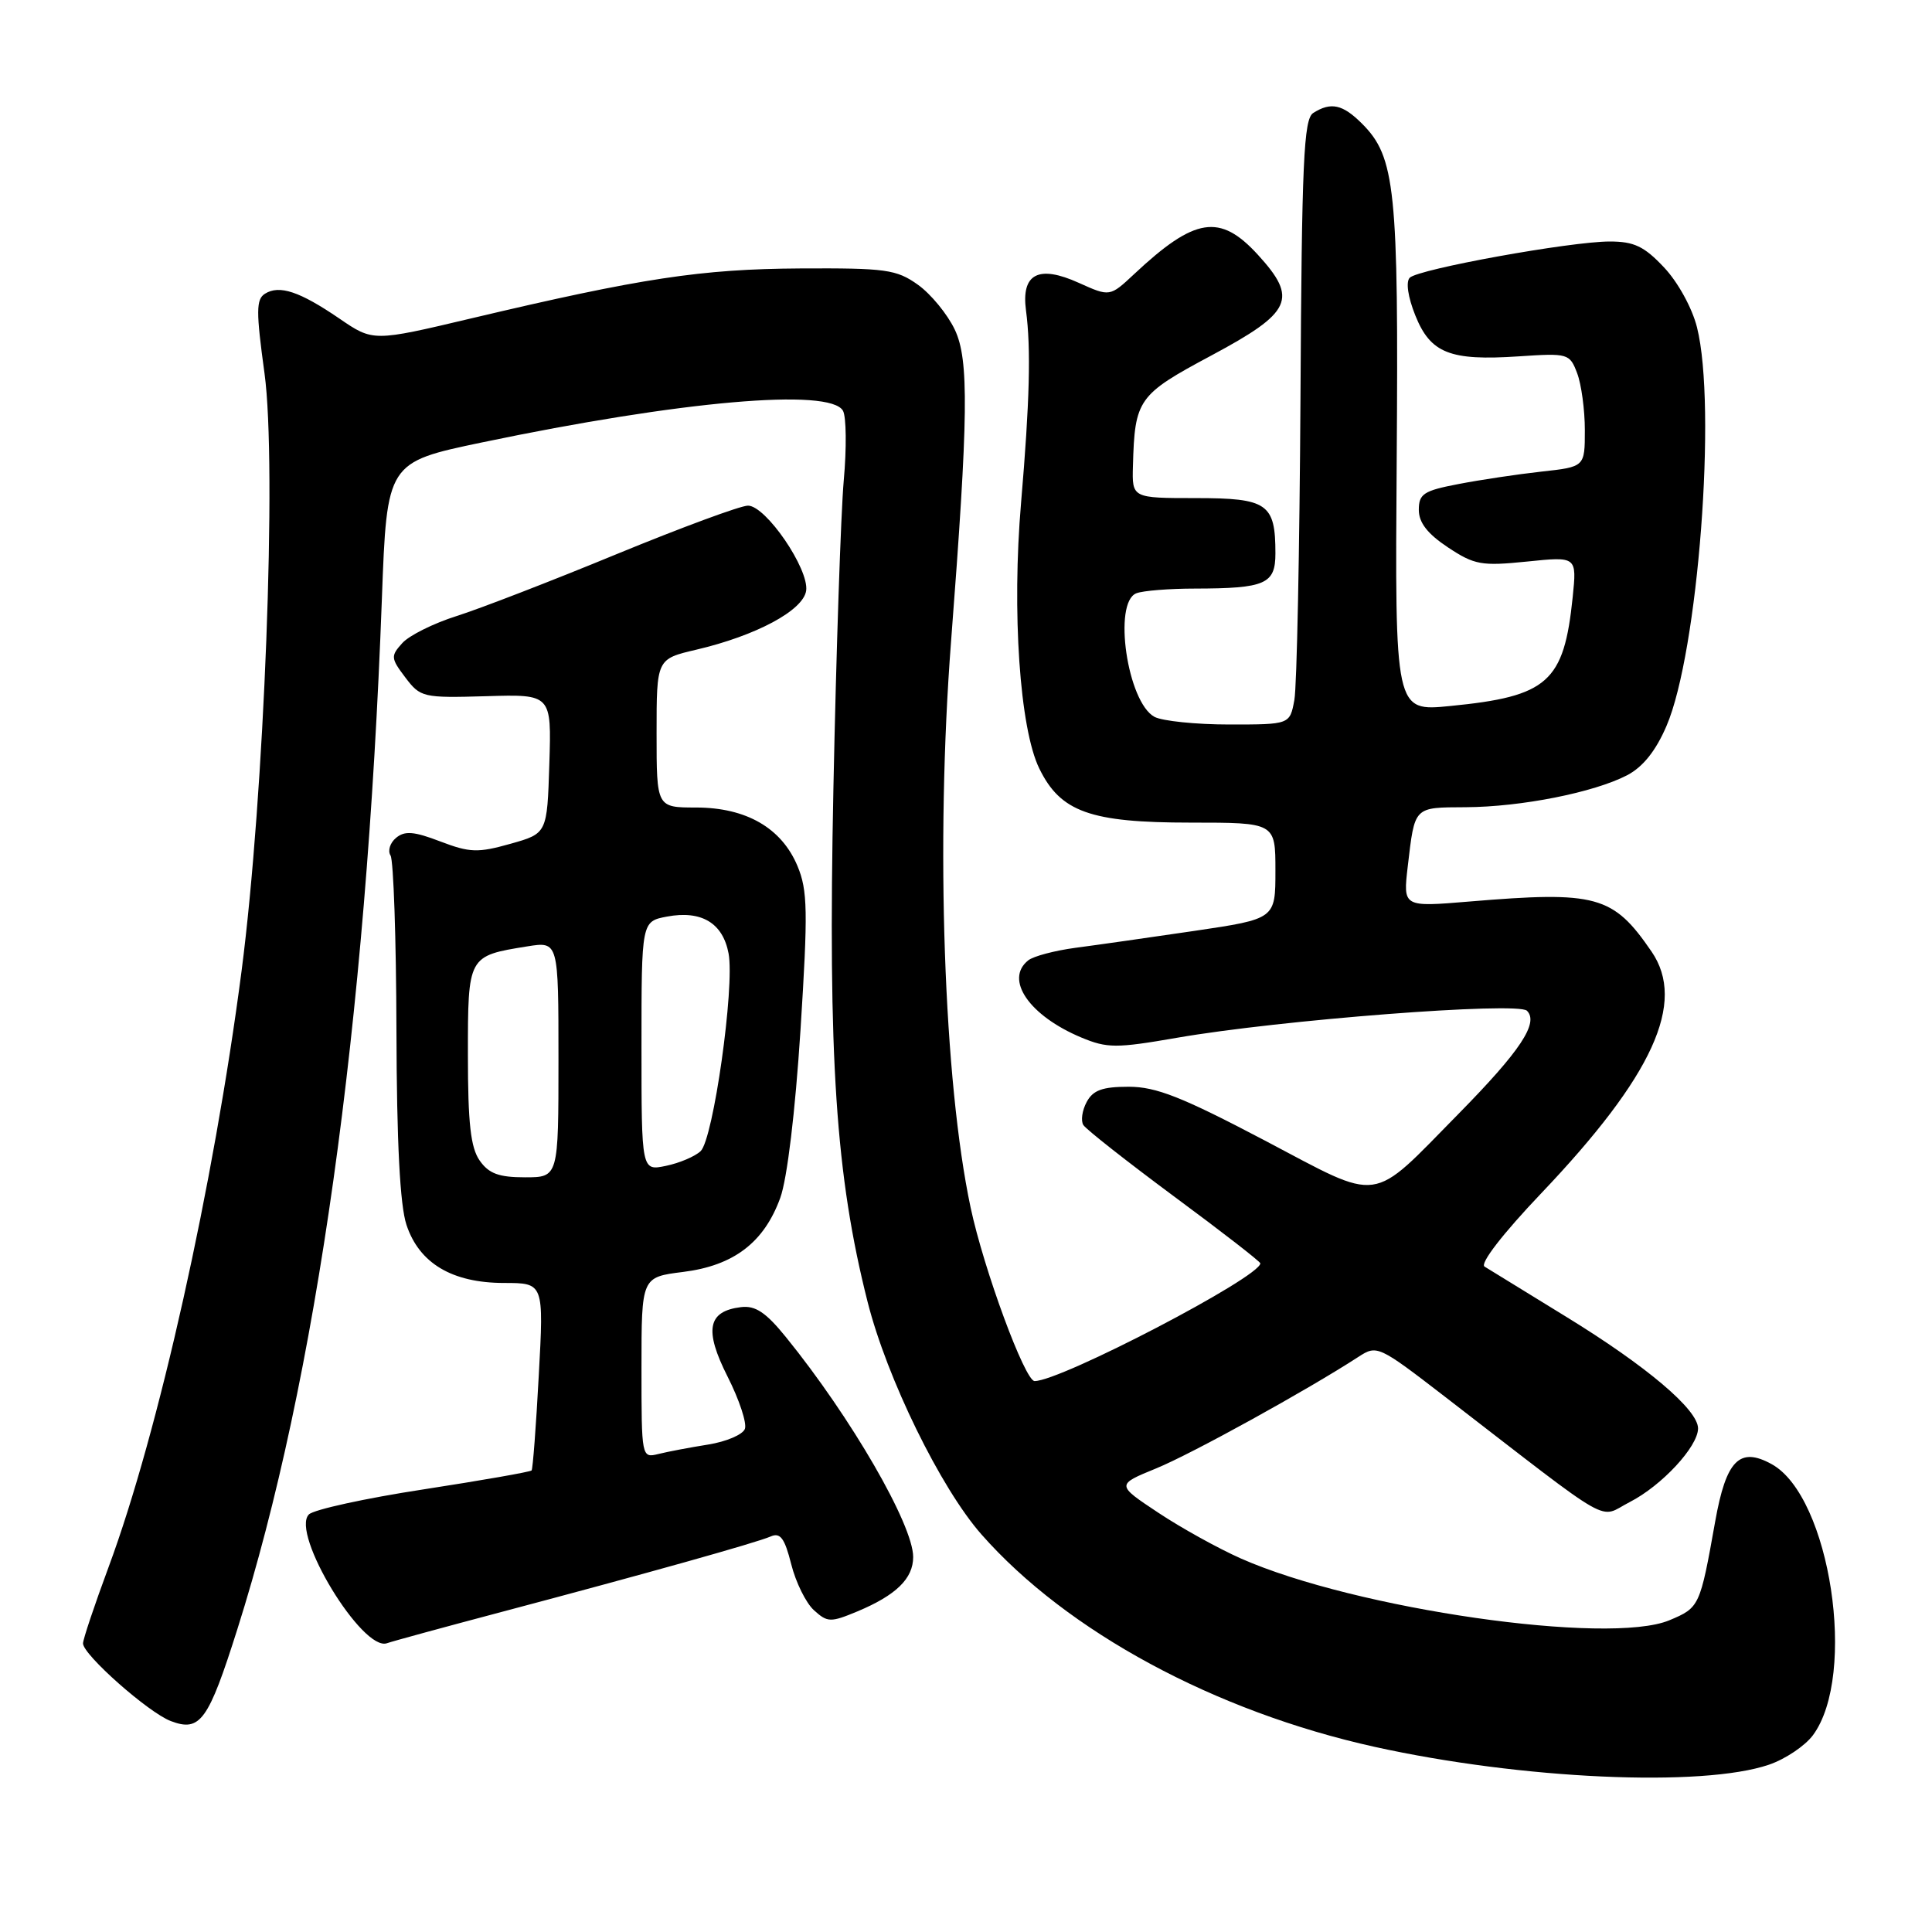 <?xml version="1.0" encoding="UTF-8" standalone="no"?>
<!DOCTYPE svg PUBLIC "-//W3C//DTD SVG 1.1//EN" "http://www.w3.org/Graphics/SVG/1.1/DTD/svg11.dtd" >
<svg xmlns="http://www.w3.org/2000/svg" xmlns:xlink="http://www.w3.org/1999/xlink" version="1.1" viewBox="0 0 256 256">
 <g >
 <path fill="currentColor"
d=" M 234.40 233.83 C 236.55 233.10 239.17 231.34 240.22 229.93 C 246.12 221.97 242.52 198.30 234.76 194.01 C 230.50 191.66 228.72 193.47 227.27 201.61 C 225.26 212.89 225.19 213.02 221.21 214.69 C 213.18 218.05 179.59 213.22 164.43 206.51 C 161.45 205.19 156.51 202.46 153.46 200.43 C 147.90 196.74 147.90 196.74 153.20 194.57 C 157.92 192.64 173.28 184.16 180.00 179.79 C 182.46 178.19 182.65 178.28 191.50 185.10 C 214.39 202.76 211.67 201.21 215.95 199.03 C 220.19 196.86 225.00 191.68 225.00 189.27 C 225.00 186.79 218.20 181.03 207.56 174.50 C 202.18 171.20 197.30 168.20 196.71 167.83 C 196.07 167.43 199.11 163.49 204.20 158.14 C 219.03 142.56 223.47 132.85 218.84 126.09 C 213.73 118.64 211.57 118.05 194.67 119.46 C 185.91 120.19 185.91 120.19 186.53 114.84 C 187.48 106.79 187.27 107.00 194.22 106.96 C 201.57 106.92 211.20 105.01 215.61 102.72 C 217.69 101.63 219.41 99.49 220.82 96.19 C 225.01 86.46 227.50 53.86 224.86 43.37 C 224.22 40.81 222.32 37.36 220.49 35.43 C 217.87 32.64 216.52 32.00 213.30 32.00 C 208.09 32.00 187.95 35.65 186.80 36.80 C 186.26 37.34 186.56 39.36 187.53 41.78 C 189.54 46.81 192.12 47.83 201.23 47.22 C 207.79 46.78 207.99 46.84 208.98 49.45 C 209.54 50.92 210.00 54.32 210.00 56.99 C 210.00 61.86 210.00 61.86 204.25 62.49 C 201.09 62.84 196.14 63.58 193.25 64.14 C 188.64 65.02 188.00 65.44 188.00 67.56 C 188.00 69.25 189.15 70.73 191.86 72.53 C 195.38 74.86 196.31 75.02 202.33 74.41 C 208.94 73.73 208.94 73.73 208.39 79.12 C 207.23 90.40 205.12 92.28 192.15 93.55 C 184.83 94.28 184.83 94.28 185.07 60.89 C 185.33 25.06 184.89 20.80 180.48 16.39 C 177.91 13.82 176.36 13.48 174.01 14.97 C 172.75 15.77 172.49 21.38 172.32 52.71 C 172.20 72.94 171.84 90.96 171.51 92.75 C 170.91 96.00 170.91 96.00 162.89 96.00 C 158.48 96.00 154.02 95.54 152.98 94.99 C 149.38 93.06 147.44 79.81 150.58 78.61 C 151.45 78.27 154.94 77.99 158.33 77.99 C 167.69 77.97 169.00 77.39 169.00 73.32 C 169.00 66.73 167.95 66.00 158.46 66.00 C 150.00 66.00 150.00 66.00 150.12 61.75 C 150.36 52.89 150.78 52.31 160.50 47.11 C 171.21 41.38 172.03 39.61 166.66 33.74 C 161.64 28.26 158.33 28.78 150.28 36.32 C 147.06 39.33 147.06 39.33 142.95 37.48 C 137.60 35.06 135.30 36.27 135.95 41.14 C 136.62 46.18 136.44 53.19 135.30 66.58 C 134.06 81.06 135.12 96.54 137.71 101.83 C 140.52 107.59 144.46 109.00 157.75 109.00 C 169.00 109.00 169.00 109.00 169.00 115.38 C 169.00 121.76 169.00 121.76 158.25 123.35 C 152.34 124.22 145.25 125.23 142.50 125.59 C 139.75 125.96 136.94 126.70 136.25 127.25 C 133.07 129.78 136.38 134.59 143.29 137.48 C 146.70 138.90 147.90 138.91 155.90 137.52 C 169.59 135.14 201.11 132.71 202.33 133.93 C 203.93 135.53 201.45 139.26 193.31 147.54 C 181.38 159.65 183.30 159.39 167.55 151.10 C 156.63 145.36 153.20 144.00 149.56 144.00 C 146.08 144.00 144.83 144.45 143.99 146.02 C 143.39 147.13 143.19 148.51 143.55 149.07 C 143.90 149.64 149.32 153.90 155.59 158.55 C 161.87 163.19 167.00 167.17 167.00 167.40 C 167.00 169.21 140.57 183.00 137.09 183.00 C 135.81 183.00 130.36 168.22 128.61 160.00 C 125.05 143.22 123.96 111.77 126.02 85.00 C 128.32 55.10 128.41 47.67 126.52 43.69 C 125.55 41.64 123.35 38.96 121.63 37.73 C 118.78 35.70 117.39 35.51 106.00 35.57 C 92.91 35.65 85.02 36.84 62.47 42.18 C 49.44 45.27 49.44 45.27 44.97 42.21 C 39.71 38.62 37.02 37.72 35.11 38.92 C 33.93 39.66 33.92 41.25 35.05 49.48 C 36.71 61.61 35.03 105.41 32.01 128.65 C 28.32 157.03 20.99 189.85 14.39 207.64 C 12.53 212.66 11.00 217.22 11.00 217.76 C 11.00 219.26 19.66 226.92 22.63 228.05 C 26.53 229.53 27.60 228.05 31.46 215.85 C 41.93 182.78 48.52 135.83 50.60 79.38 C 51.27 61.26 51.27 61.26 63.88 58.62 C 90.24 53.11 110.00 51.38 111.70 54.43 C 112.14 55.22 112.19 59.39 111.80 63.68 C 111.42 67.98 110.80 86.35 110.43 104.50 C 109.70 140.22 110.74 155.83 114.96 172.50 C 117.52 182.63 124.64 197.18 130.04 203.31 C 141.39 216.20 160.97 226.78 182.16 231.47 C 201.62 235.77 225.56 236.85 234.40 233.83 Z  M 66.50 213.58 C 85.70 208.49 100.18 204.43 102.12 203.59 C 103.39 203.03 103.97 203.81 104.84 207.26 C 105.44 209.66 106.80 212.42 107.86 213.37 C 109.65 214.99 110.05 215.00 113.61 213.52 C 118.74 211.37 121.00 209.17 121.00 206.31 C 121.00 202.04 112.78 187.83 104.16 177.20 C 101.49 173.90 100.10 172.97 98.19 173.20 C 93.76 173.74 93.28 176.22 96.41 182.41 C 97.96 185.47 98.99 188.59 98.70 189.34 C 98.41 190.10 96.22 191.03 93.84 191.41 C 91.45 191.79 88.49 192.35 87.25 192.66 C 85.01 193.21 85.00 193.16 85.00 181.22 C 85.00 169.23 85.00 169.23 90.51 168.54 C 97.23 167.70 101.24 164.64 103.39 158.72 C 104.31 156.18 105.37 147.34 106.07 136.48 C 107.07 120.71 107.02 117.99 105.67 114.75 C 103.56 109.71 98.88 107.01 92.25 107.00 C 87.00 107.00 87.00 107.00 87.00 97.16 C 87.00 87.32 87.00 87.32 92.25 86.09 C 100.20 84.23 106.44 80.88 106.82 78.27 C 107.22 75.40 101.48 67.00 99.11 67.00 C 98.12 67.00 90.28 69.90 81.67 73.44 C 73.07 76.99 63.54 80.67 60.50 81.63 C 57.46 82.59 54.22 84.20 53.31 85.21 C 51.75 86.93 51.78 87.22 53.71 89.77 C 55.71 92.41 56.04 92.49 64.42 92.25 C 73.08 91.99 73.08 91.99 72.79 101.21 C 72.50 110.44 72.50 110.44 67.63 111.81 C 63.33 113.02 62.26 112.99 58.35 111.50 C 54.86 110.16 53.63 110.06 52.48 111.02 C 51.68 111.68 51.35 112.74 51.75 113.36 C 52.14 113.99 52.50 124.40 52.53 136.50 C 52.57 151.42 53.00 159.72 53.86 162.30 C 55.55 167.40 59.91 169.99 66.78 170.00 C 72.06 170.00 72.06 170.00 71.39 182.25 C 71.03 188.99 70.60 194.65 70.44 194.84 C 70.28 195.03 63.84 196.16 56.12 197.35 C 48.41 198.53 41.57 200.03 40.93 200.67 C 38.46 203.14 48.05 218.93 51.29 217.73 C 51.96 217.49 58.80 215.62 66.50 213.58 Z  M 63.56 153.78 C 62.36 152.07 62.00 148.82 62.00 139.81 C 62.00 126.64 61.99 126.67 69.87 125.40 C 74.00 124.74 74.00 124.74 74.00 140.37 C 74.00 156.00 74.00 156.00 69.56 156.00 C 66.10 156.00 64.77 155.51 63.56 153.78 Z  M 85.00 138.62 C 85.00 122.09 85.00 122.09 88.39 121.45 C 92.95 120.60 95.78 122.30 96.54 126.34 C 97.37 130.78 94.52 150.92 92.84 152.53 C 92.10 153.23 90.04 154.11 88.25 154.48 C 85.00 155.16 85.00 155.16 85.00 138.62 Z "/>
</g>
</svg>